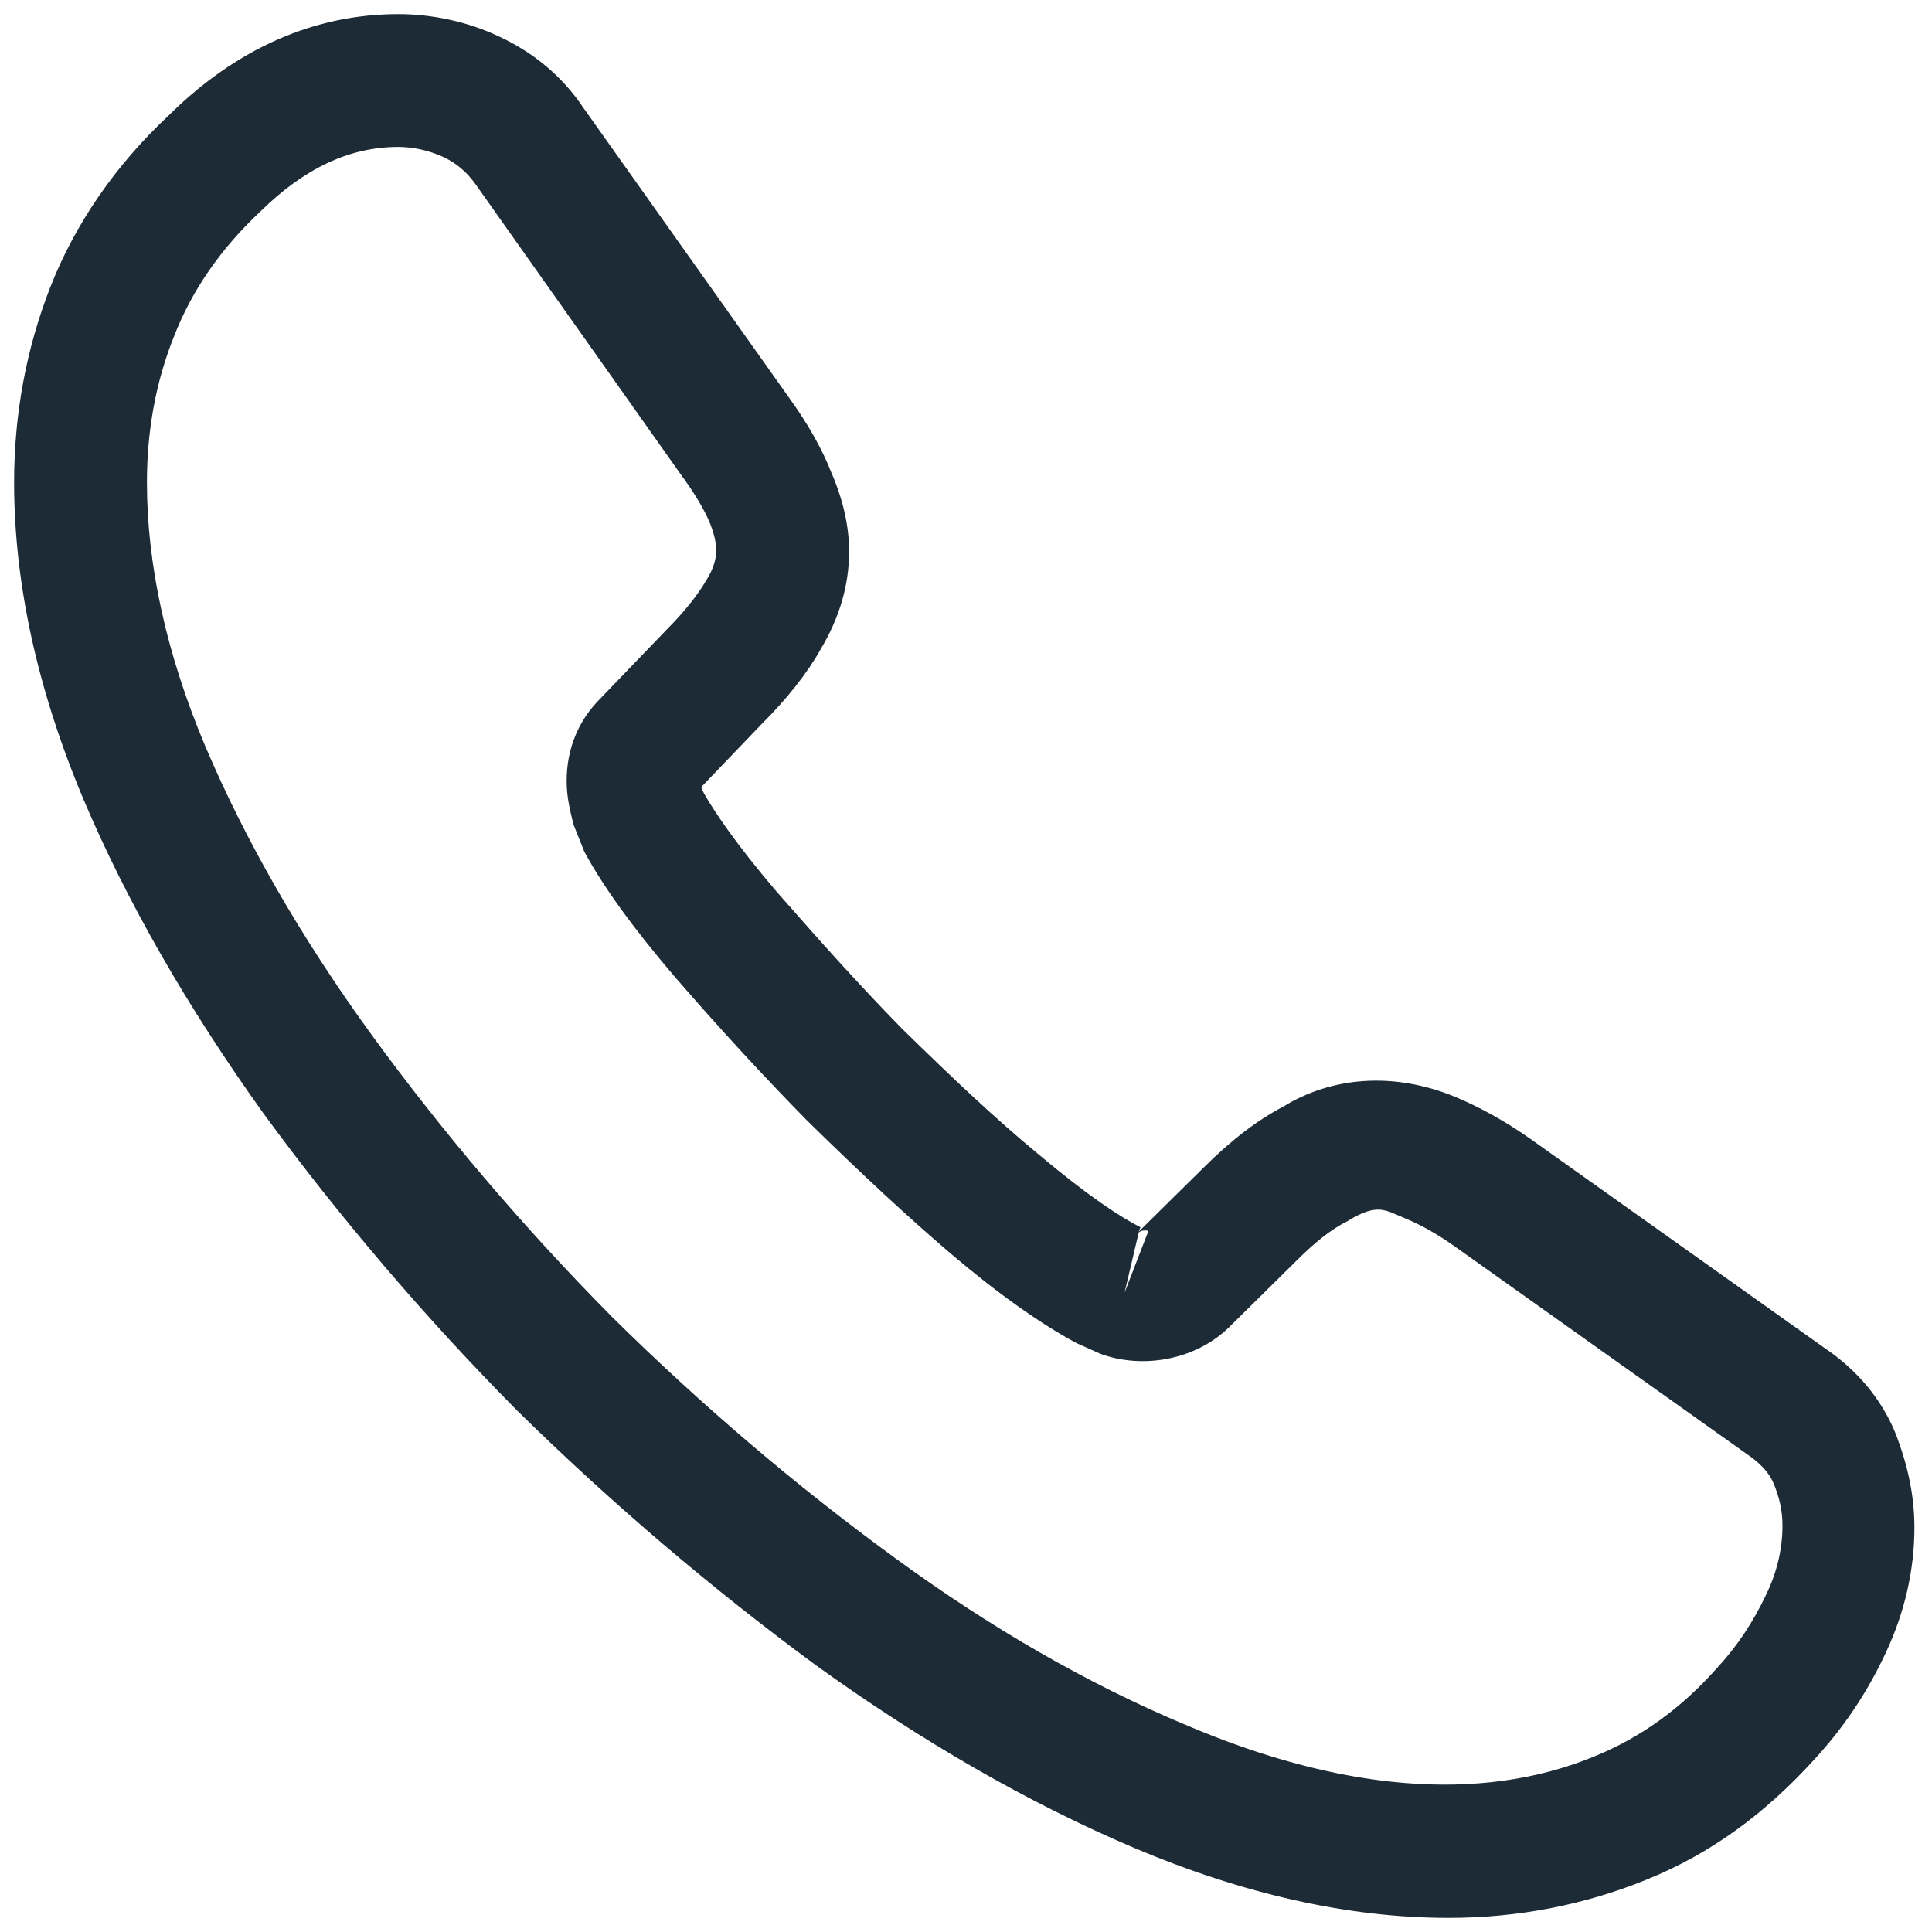 <svg width="20" height="20" viewBox="0 0 20 20" fill="none" xmlns="http://www.w3.org/2000/svg">
<path d="M14.996 19.854C13.96 19.854 12.869 19.607 11.742 19.13C10.642 18.663 9.533 18.021 8.451 17.242C7.378 16.453 6.343 15.573 5.362 14.611C4.39 13.63 3.51 12.594 2.731 11.531C1.943 10.431 1.31 9.331 0.861 8.267C0.384 7.131 0.146 6.031 0.146 4.995C0.146 4.28 0.274 3.602 0.522 2.969C0.778 2.318 1.191 1.713 1.75 1.191C2.456 0.494 3.263 0.146 4.124 0.146C4.482 0.146 4.848 0.228 5.16 0.375C5.518 0.54 5.82 0.787 6.04 1.117L8.167 4.115C8.359 4.381 8.506 4.637 8.607 4.894C8.726 5.169 8.79 5.444 8.79 5.71C8.79 6.058 8.689 6.397 8.497 6.718C8.359 6.966 8.149 7.232 7.883 7.497L7.259 8.148C7.269 8.176 7.278 8.194 7.287 8.212C7.397 8.405 7.617 8.735 8.039 9.23C8.488 9.743 8.909 10.211 9.331 10.642C9.872 11.173 10.321 11.595 10.743 11.943C11.265 12.383 11.604 12.603 11.806 12.704L11.788 12.75L12.457 12.09C12.741 11.806 13.016 11.595 13.282 11.457C13.786 11.146 14.428 11.091 15.069 11.357C15.308 11.457 15.564 11.595 15.839 11.787L18.883 13.951C19.222 14.18 19.469 14.473 19.616 14.822C19.753 15.17 19.818 15.491 19.818 15.812C19.818 16.252 19.717 16.692 19.524 17.104C19.332 17.517 19.093 17.874 18.791 18.204C18.268 18.782 17.7 19.194 17.04 19.46C16.408 19.717 15.72 19.854 14.996 19.854ZM4.124 1.521C3.62 1.521 3.153 1.741 2.704 2.181C2.282 2.575 1.988 3.006 1.805 3.473C1.613 3.95 1.521 4.454 1.521 4.995C1.521 5.847 1.723 6.773 2.126 7.727C2.538 8.698 3.116 9.707 3.849 10.715C4.583 11.723 5.417 12.704 6.333 13.63C7.25 14.537 8.24 15.381 9.258 16.123C10.248 16.848 11.265 17.434 12.274 17.856C13.841 18.525 15.308 18.681 16.518 18.177C16.985 17.984 17.398 17.691 17.773 17.269C17.984 17.04 18.149 16.793 18.287 16.499C18.397 16.27 18.452 16.032 18.452 15.793C18.452 15.647 18.424 15.5 18.351 15.335C18.323 15.28 18.268 15.179 18.094 15.06L15.051 12.897C14.868 12.768 14.703 12.677 14.547 12.613C14.345 12.53 14.263 12.447 13.951 12.64C13.768 12.732 13.603 12.869 13.419 13.053L12.723 13.74C12.365 14.088 11.815 14.171 11.393 14.015L11.146 13.905C10.77 13.703 10.33 13.392 9.844 12.979C9.404 12.603 8.928 12.163 8.35 11.595C7.901 11.137 7.452 10.651 6.984 10.11C6.553 9.606 6.242 9.175 6.049 8.817L5.939 8.542C5.884 8.332 5.866 8.212 5.866 8.084C5.866 7.754 5.985 7.461 6.214 7.232L6.902 6.517C7.085 6.333 7.223 6.159 7.314 6.003C7.388 5.884 7.415 5.783 7.415 5.692C7.415 5.618 7.388 5.508 7.342 5.398C7.278 5.252 7.177 5.087 7.048 4.912L4.922 1.906C4.83 1.777 4.72 1.686 4.583 1.622C4.436 1.557 4.28 1.521 4.124 1.521ZM11.788 12.759L11.641 13.383L11.889 12.741C11.843 12.732 11.806 12.741 11.788 12.759Z" fill="#1D2B36"/>
</svg>
